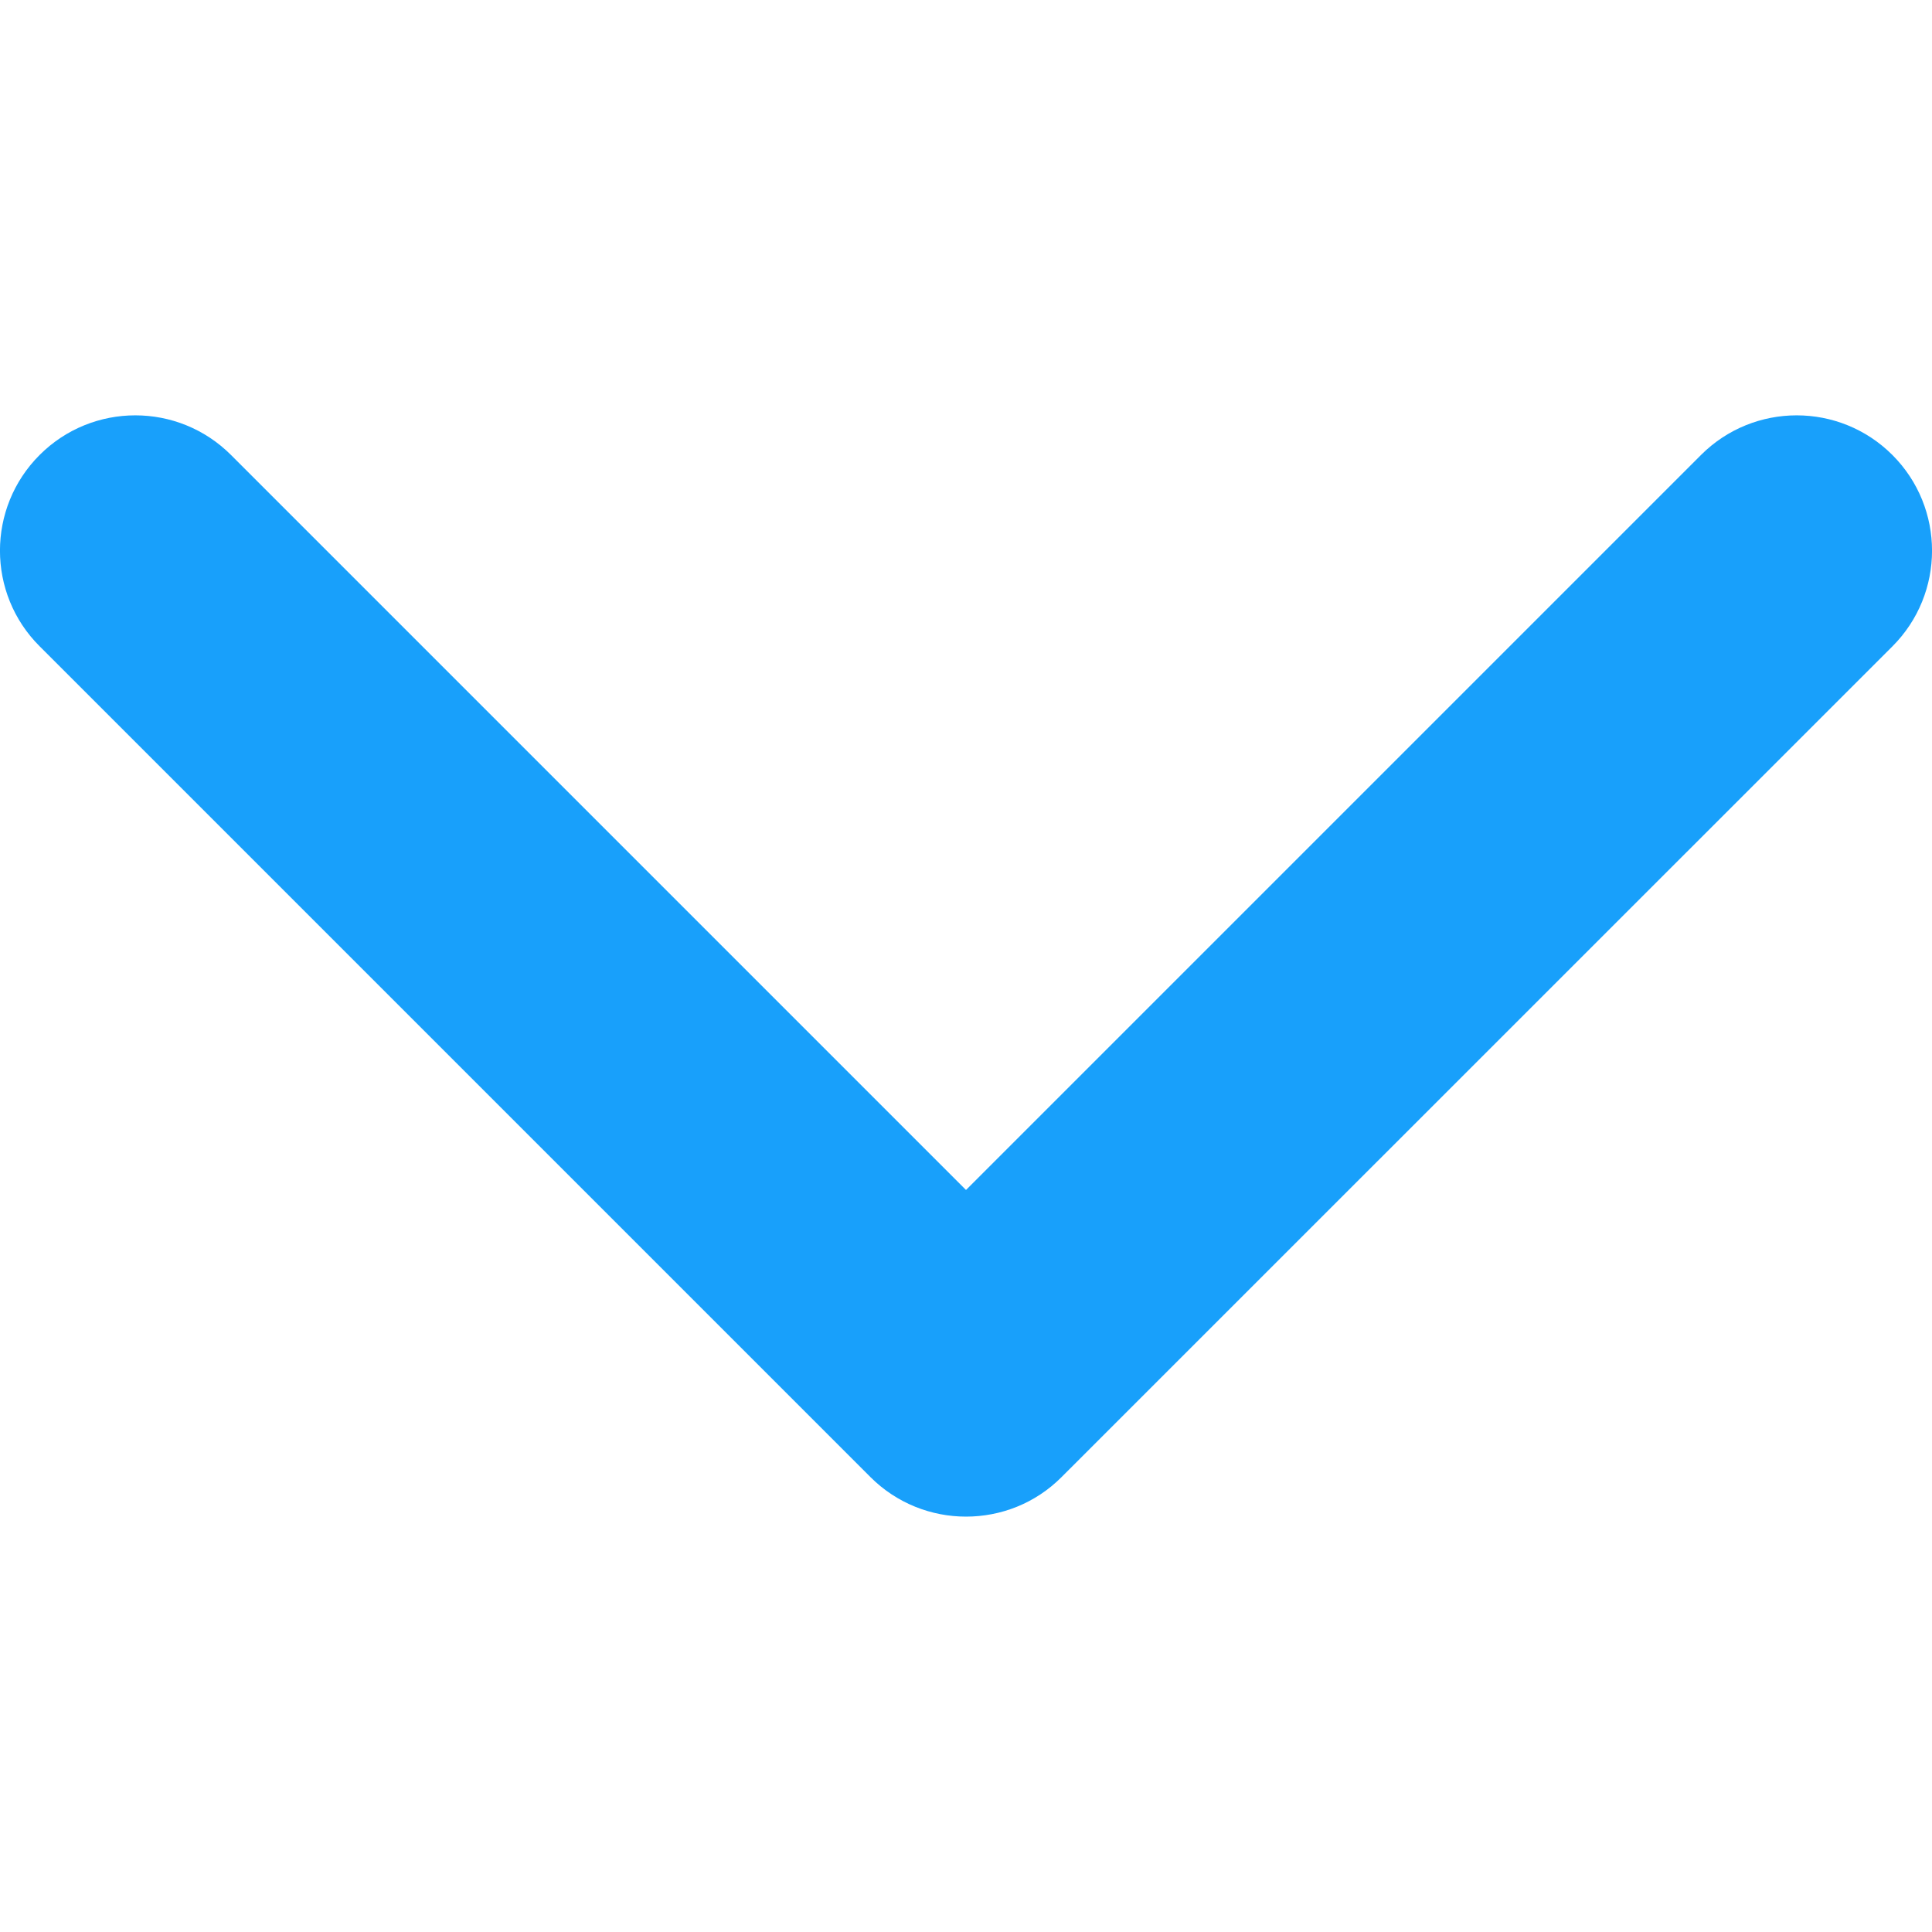 <svg width="14" height="14" viewBox="0 0 14 14">
<path d="M7 10.99C6.749 10.99 6.498 10.894 6.307 10.703L0.287 4.683C-0.096 4.301 -0.096 3.68 0.287 3.297C0.67 2.914 1.291 2.914 1.674 3.297L7 8.623L12.326 3.297C12.709 2.914 13.33 2.914 13.713 3.297C14.096 3.68 14.096 4.301 13.713 4.684L7.693 10.703C7.502 10.895 7.251 10.99 7 10.99Z" fill="#18A0FB"/>
</svg>
